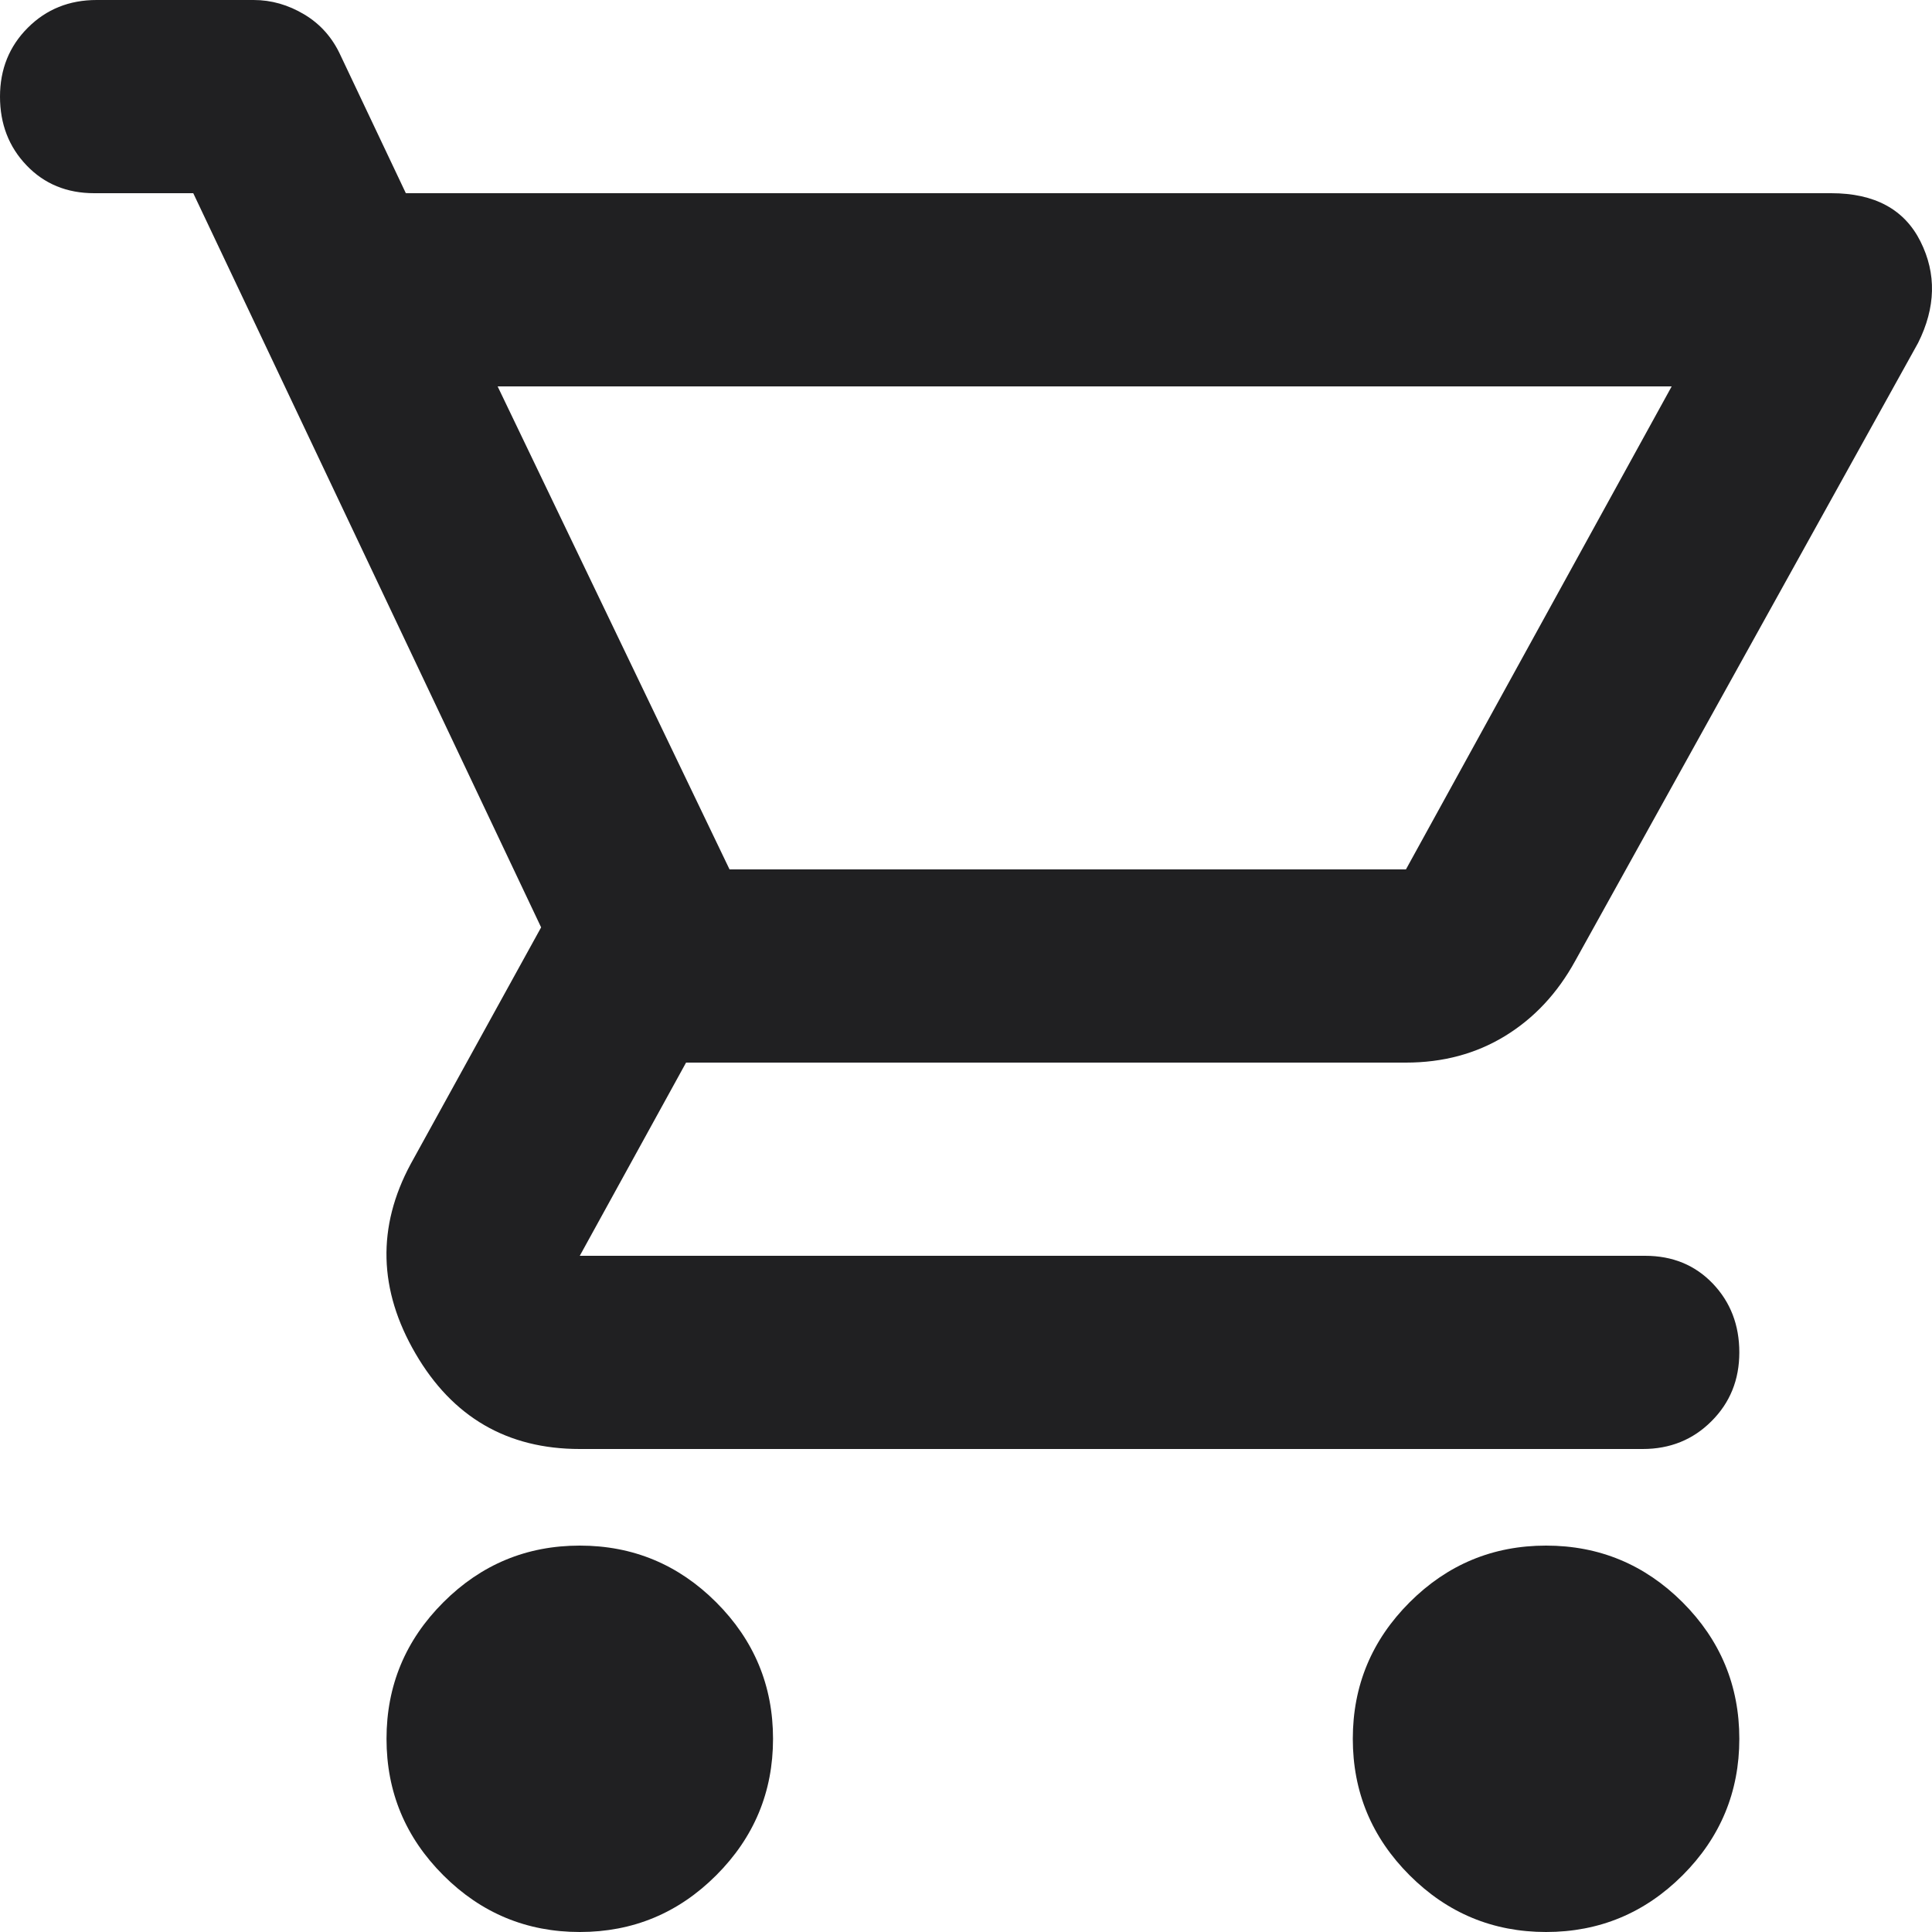 <svg width="200" height="200" viewBox="0 0 200 200" fill="none" xmlns="http://www.w3.org/2000/svg">
<path d="M60.018 200C54.516 200 49.808 198.043 45.894 194.13C41.972 190.21 40.012 185.5 40.012 180C40.012 174.5 41.972 169.79 45.894 165.87C49.808 161.957 54.516 160 60.018 160C65.519 160 70.228 161.957 74.142 165.87C78.063 169.79 80.024 174.5 80.024 180C80.024 185.5 78.063 190.21 74.142 194.13C70.228 198.043 65.519 200 60.018 200ZM160.048 200C154.546 200 149.838 198.043 145.923 194.13C142.002 190.21 140.042 185.5 140.042 180C140.042 174.5 142.002 169.79 145.923 165.87C149.838 161.957 154.546 160 160.048 160C165.549 160 170.261 161.957 174.182 165.87C178.096 169.79 180.054 174.5 180.054 180C180.054 185.5 178.096 190.21 174.182 194.13C170.261 198.043 165.549 200 160.048 200ZM51.515 40L75.522 90H145.543L173.052 40H51.515ZM60.018 150C52.516 150 46.847 146.707 43.013 140.12C39.178 133.54 39.012 127 42.513 120.5L56.017 96L20.006 20H9.753C6.919 20 4.585 19.04 2.751 17.12C0.917 15.207 0 12.833 0 10C0 7.167 0.96 4.79 2.881 2.87C4.795 0.957 7.169 0 10.003 0H26.258C28.092 0 29.842 0.5 31.509 1.5C33.176 2.5 34.427 3.917 35.261 5.75L42.013 20H189.556C194.058 20 197.142 21.667 198.809 25C200.476 28.333 200.393 31.833 198.559 35.5L163.049 99.5C161.215 102.833 158.797 105.417 155.796 107.25C152.795 109.083 149.378 110 145.543 110H71.021L60.018 130H170.301C173.135 130 175.469 130.957 177.303 132.87C179.137 134.79 180.054 137.167 180.054 140C180.054 142.833 179.093 145.207 177.173 147.12C175.259 149.04 172.885 150 170.051 150H60.018Z" fill="#202022"/>
</svg>

